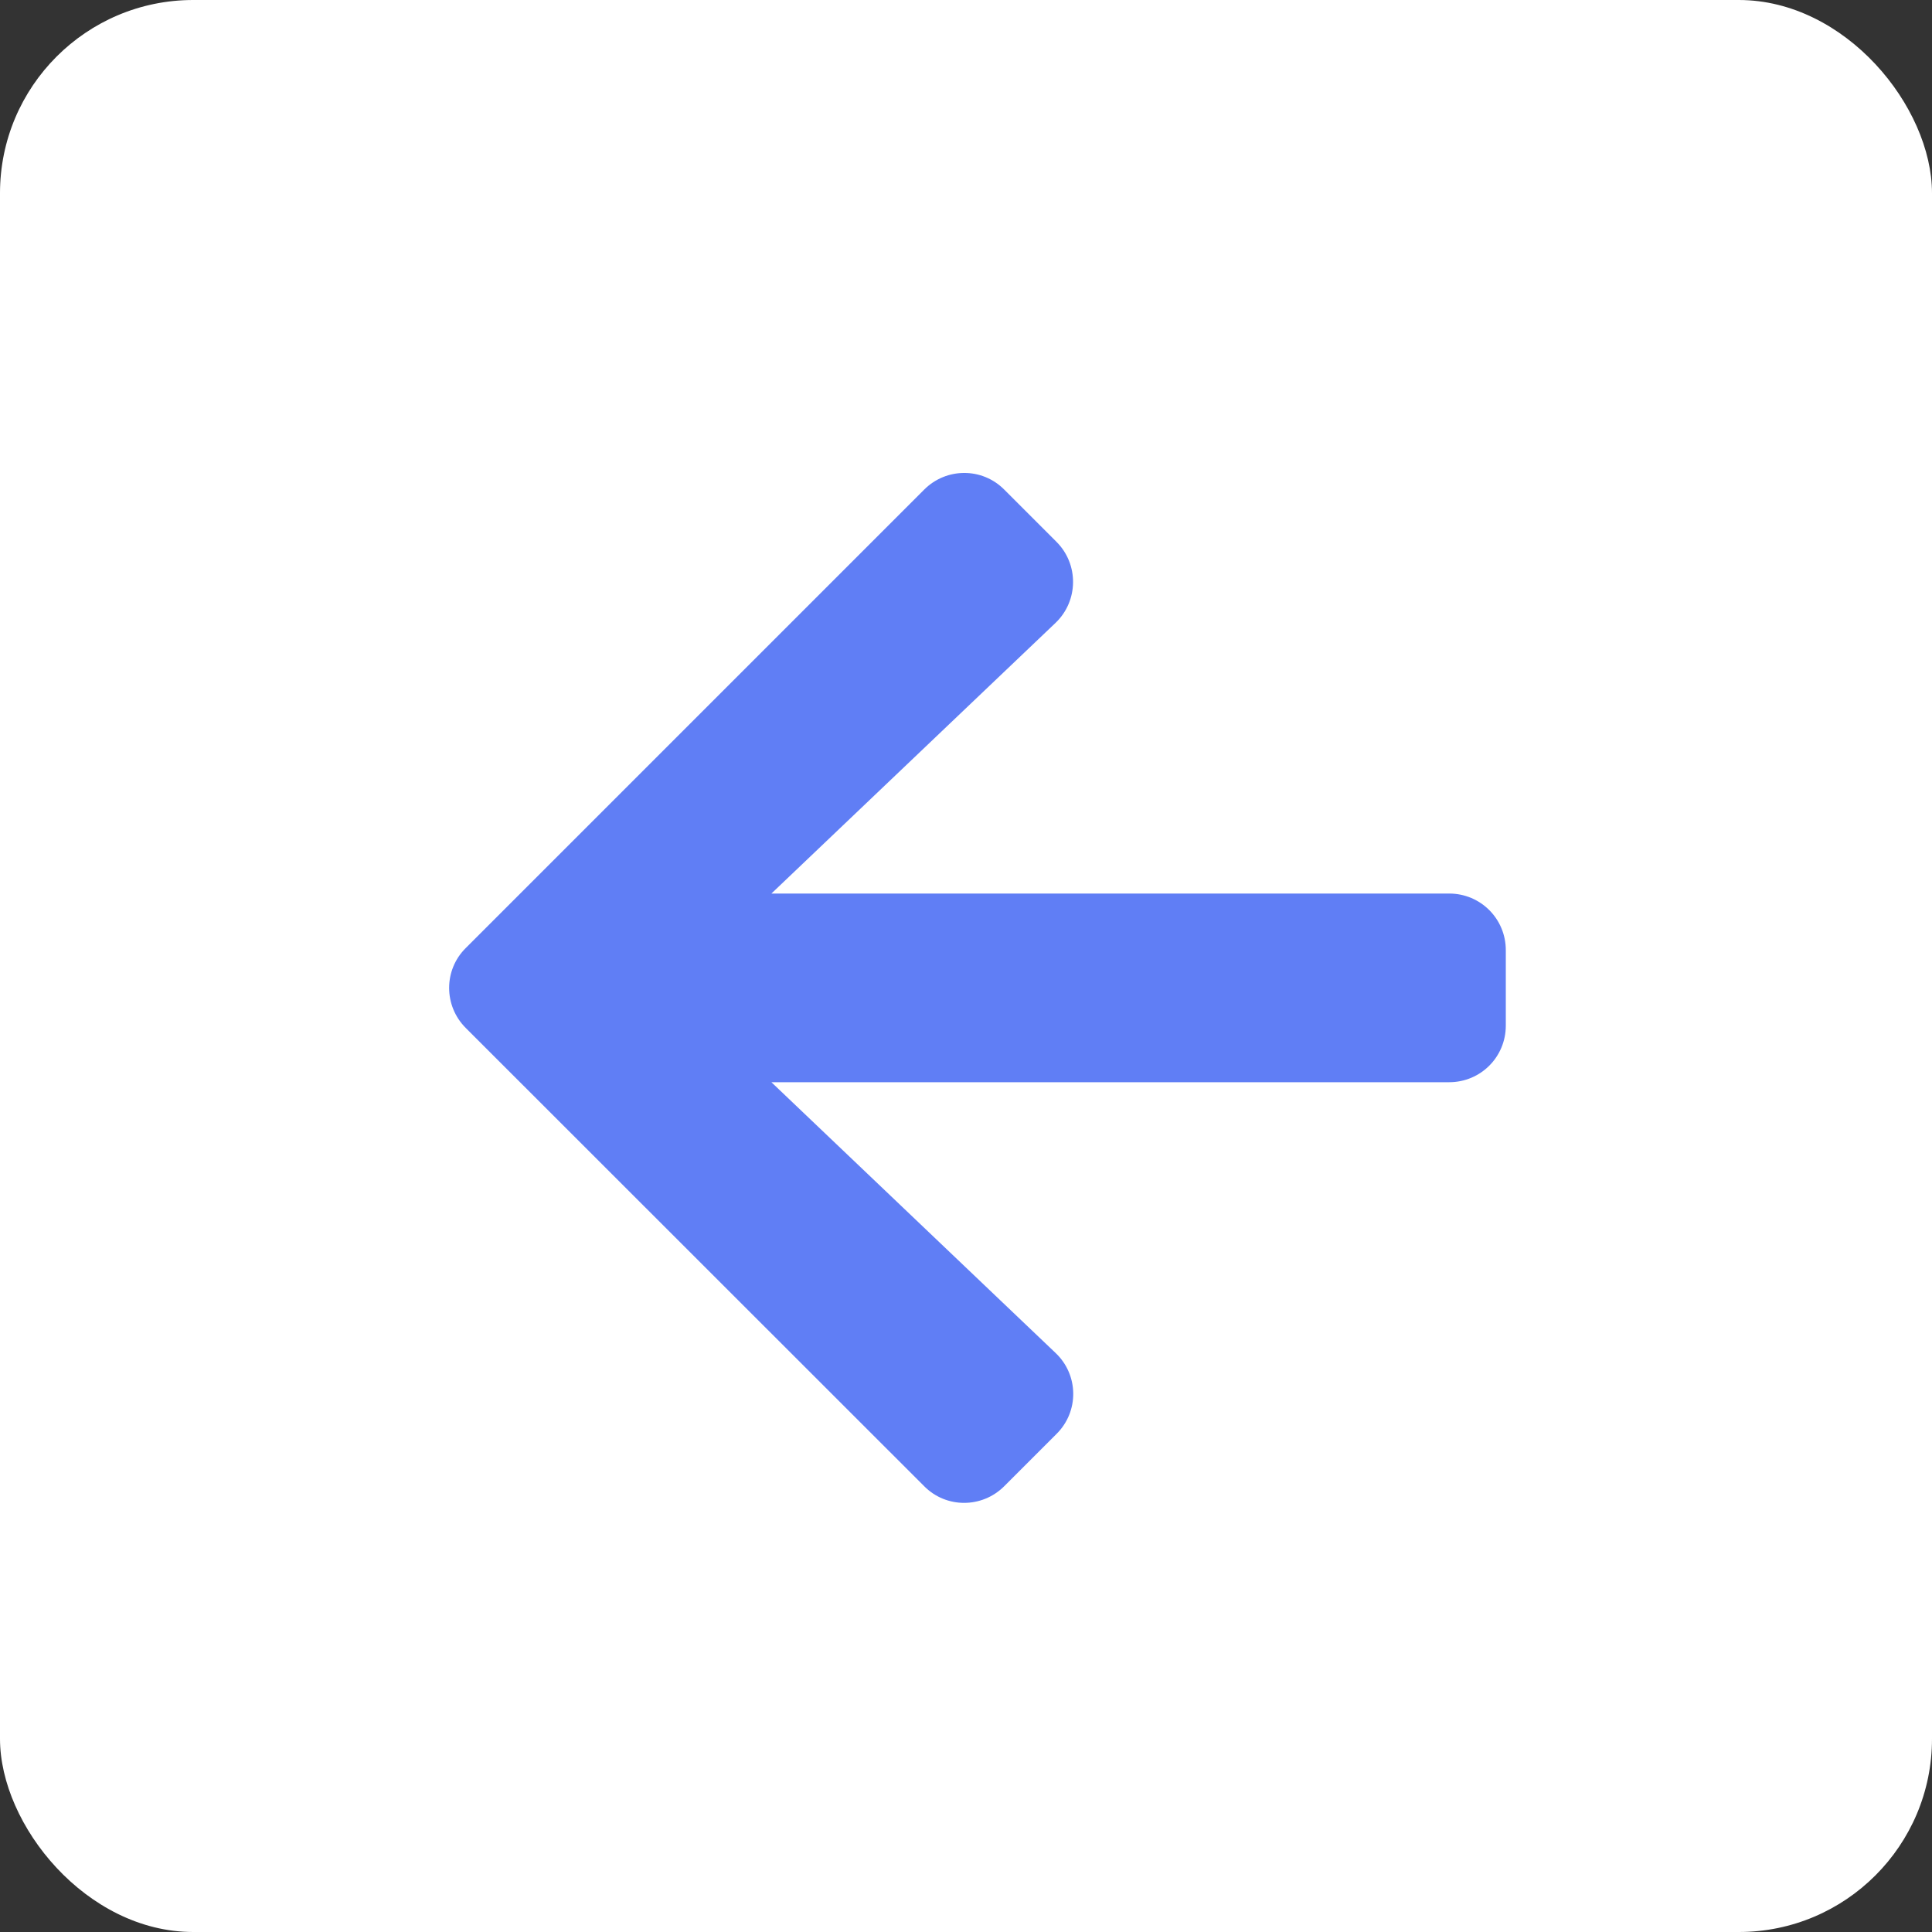 <svg width="40" height="40" viewBox="0 0 40 40" fill="none" xmlns="http://www.w3.org/2000/svg">
<rect x="0" y="0" width="40" height="40" fill="#333333" stroke="none"/>
<rect width="40" height="40" rx="4" fill="white"/>
<path d="M21.875 29.687L20.791 30.771C20.331 31.23 19.589 31.23 19.135 30.771L9.643 21.283C9.184 20.824 9.184 20.082 9.643 19.628L19.135 10.136C19.594 9.677 20.336 9.677 20.791 10.136L21.875 11.22C22.338 11.684 22.329 12.441 21.855 12.895L15.971 18.5H30.004C30.654 18.5 31.176 19.023 31.176 19.672V21.234C31.176 21.884 30.654 22.406 30.004 22.406H15.971L21.855 28.012C22.334 28.466 22.343 29.223 21.875 29.687Z" fill="#607EF5"/>
</svg>
